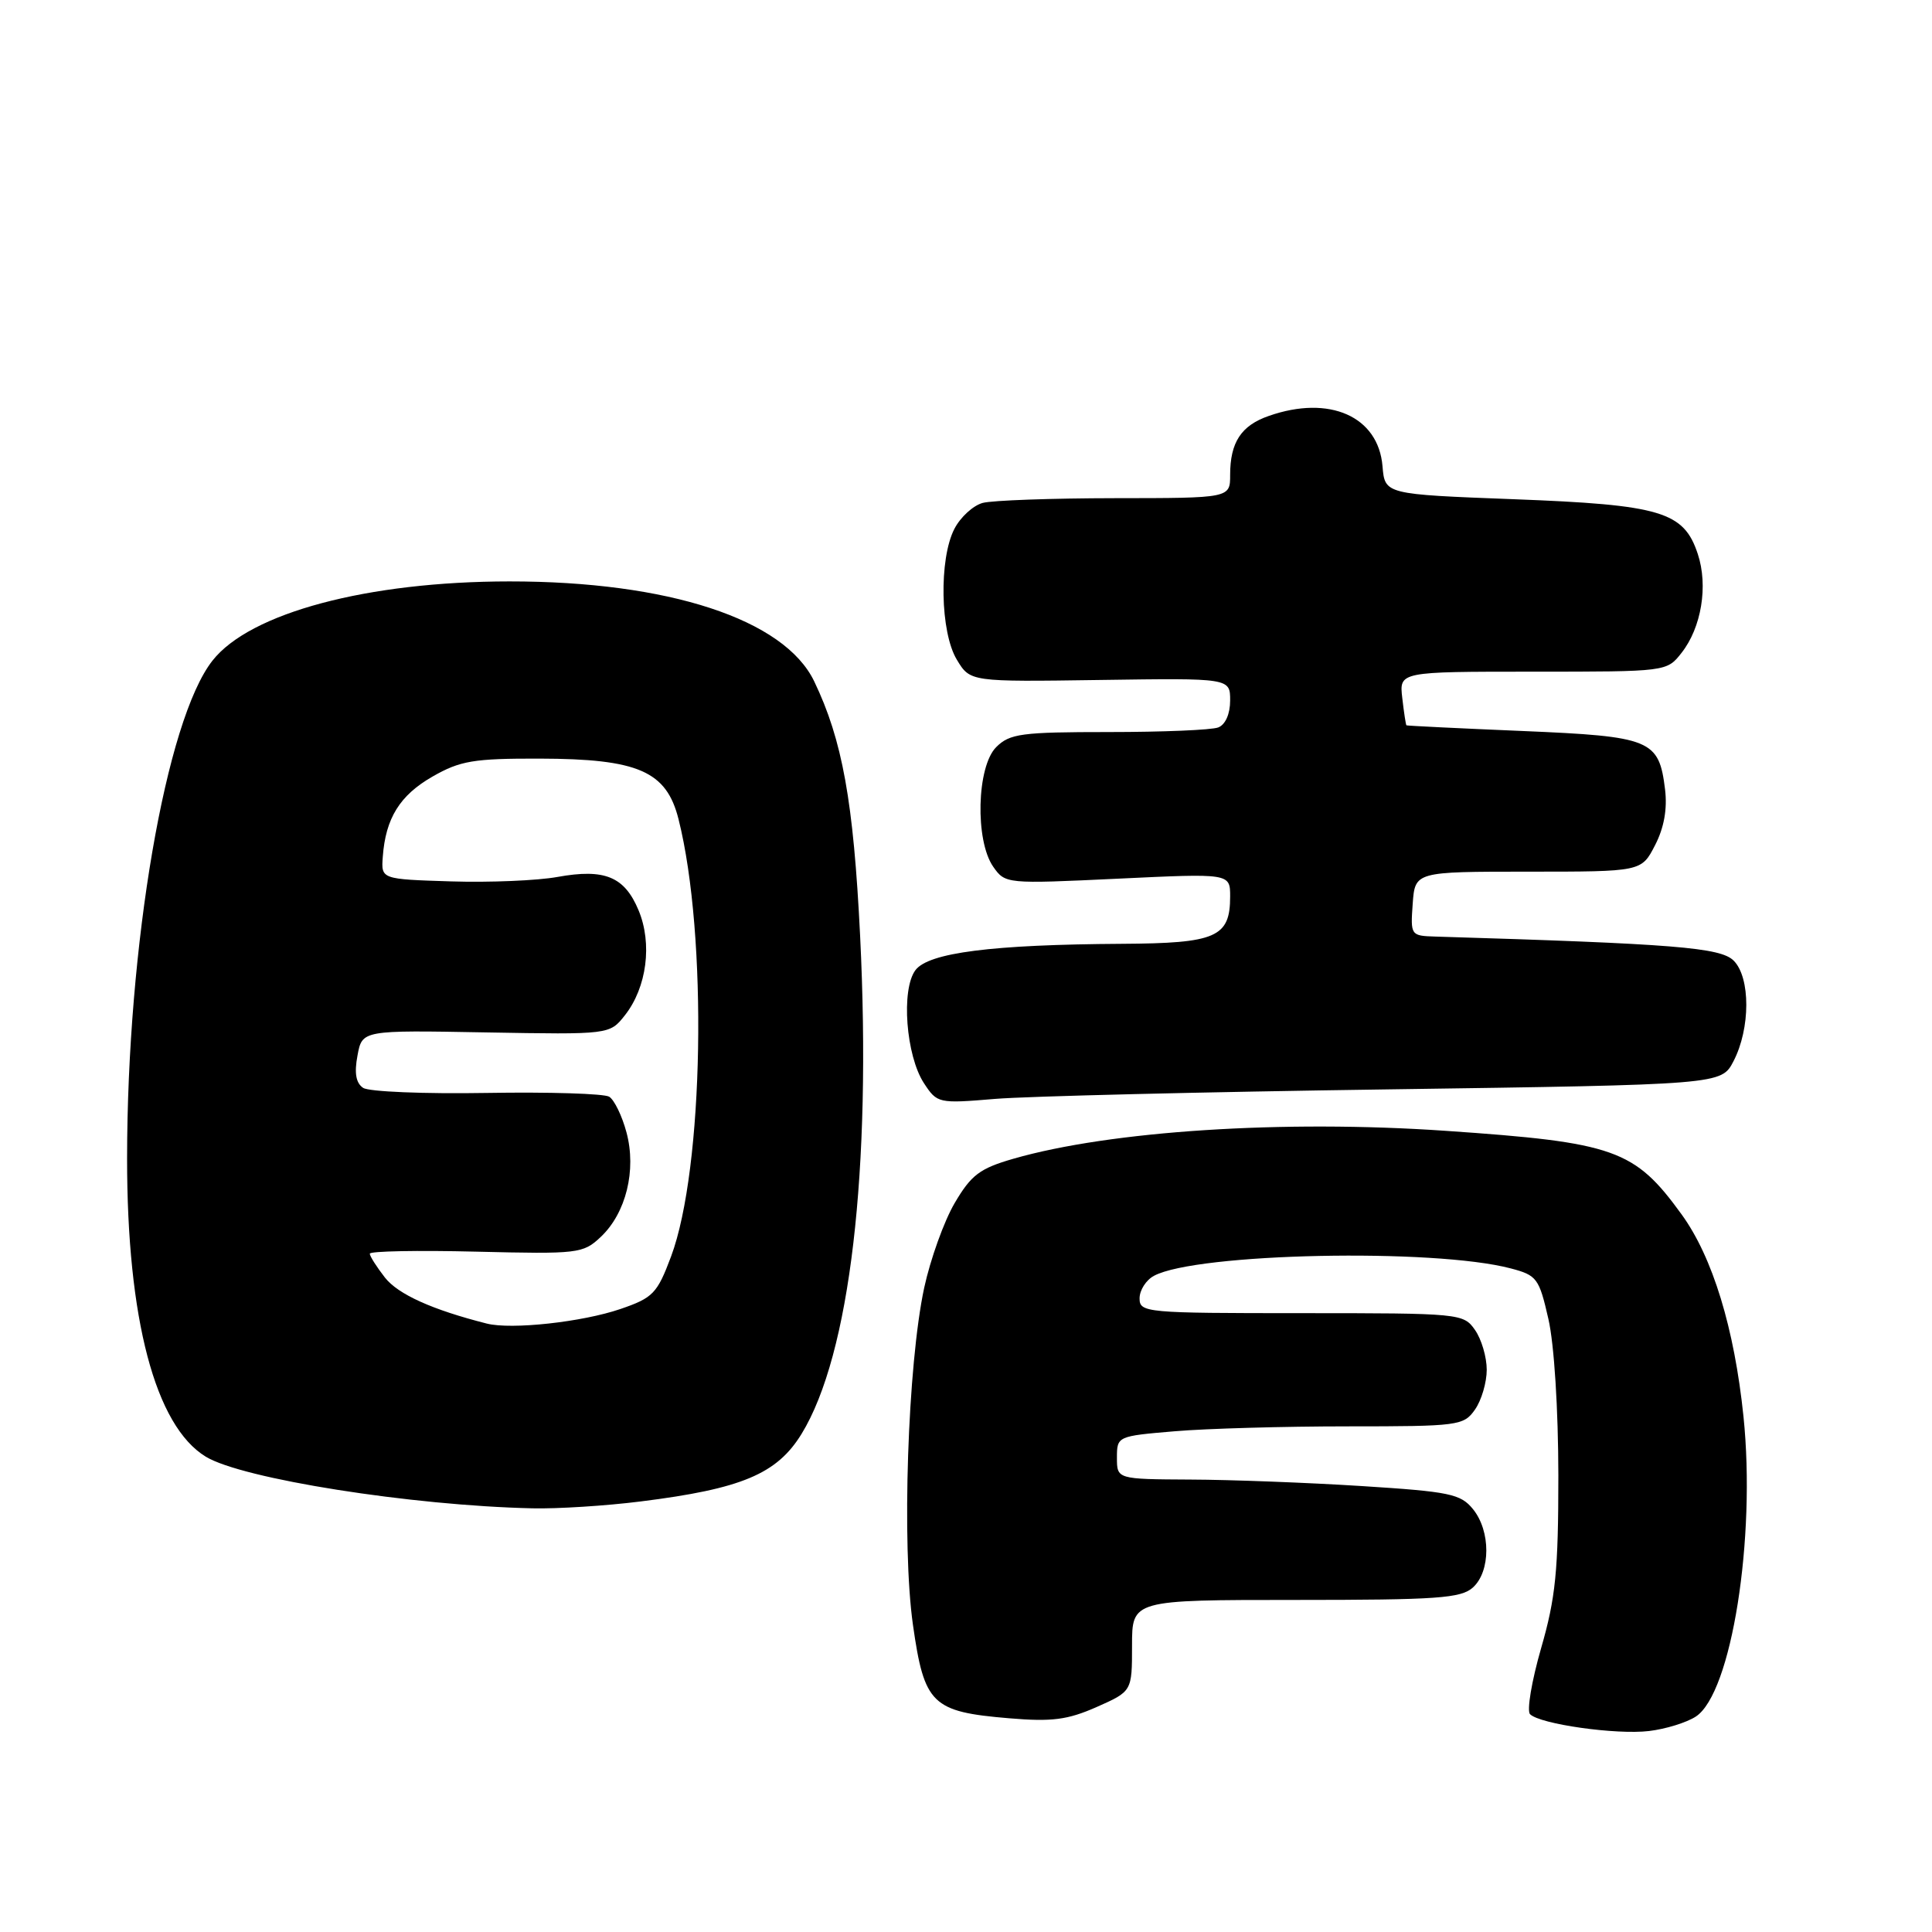 <?xml version="1.0" encoding="UTF-8" standalone="no"?>
<!DOCTYPE svg PUBLIC "-//W3C//DTD SVG 1.1//EN" "http://www.w3.org/Graphics/SVG/1.1/DTD/svg11.dtd" >
<svg xmlns="http://www.w3.org/2000/svg" xmlns:xlink="http://www.w3.org/1999/xlink" version="1.1" viewBox="0 0 256 256">
 <g >
 <path fill="currentColor"
d=" M 224.71 227.45 C 229.43 224.36 232.69 203.82 231.02 187.69 C 229.81 175.99 226.93 166.59 222.84 160.94 C 216.58 152.30 213.99 151.38 191.55 149.84 C 170.09 148.36 147.12 149.84 134.28 153.54 C 129.83 154.82 128.69 155.68 126.50 159.41 C 125.09 161.81 123.28 166.86 122.46 170.64 C 120.27 180.83 119.47 204.74 120.97 215.30 C 122.47 225.84 123.48 226.82 133.71 227.68 C 139.39 228.16 141.46 227.89 145.31 226.19 C 150.00 224.11 150.00 224.11 150.00 218.06 C 150.00 212.00 150.00 212.00 171.67 212.00 C 190.43 212.00 193.59 211.78 195.17 210.35 C 197.53 208.21 197.54 202.88 195.18 199.97 C 193.54 197.95 192.10 197.65 180.43 196.91 C 173.32 196.46 163.11 196.07 157.75 196.05 C 148.00 196.00 148.00 196.00 148.00 193.15 C 148.00 190.31 148.06 190.29 155.65 189.65 C 159.86 189.29 170.18 189.00 178.59 189.00 C 193.26 189.00 193.95 188.91 195.44 186.78 C 196.30 185.56 197.00 183.18 197.00 181.50 C 197.00 179.82 196.30 177.44 195.44 176.22 C 193.92 174.04 193.47 174.00 172.44 174.00 C 151.79 174.00 151.00 173.93 151.00 172.04 C 151.00 170.95 151.86 169.61 152.91 169.05 C 158.54 166.03 189.99 165.38 200.18 168.07 C 203.65 168.98 203.94 169.38 205.17 174.77 C 205.94 178.11 206.48 186.76 206.49 195.50 C 206.49 208.16 206.13 211.73 204.20 218.41 C 202.95 222.76 202.29 226.69 202.74 227.14 C 204.06 228.46 214.16 229.89 218.50 229.37 C 220.70 229.11 223.49 228.25 224.71 227.45 Z  M 84.89 198.95 C 98.26 197.28 102.95 195.31 106.21 190.00 C 112.63 179.53 115.50 155.07 113.97 124.00 C 113.09 106.19 111.62 98.05 107.88 90.27 C 103.92 82.06 88.59 77.03 67.50 77.04 C 48.71 77.05 33.14 81.20 28.16 87.53 C 21.97 95.39 16.85 125.23 16.84 153.50 C 16.83 174.78 20.57 188.94 27.27 193.02 C 32.10 195.96 54.50 199.50 70.53 199.86 C 73.84 199.94 80.30 199.53 84.89 198.95 Z  M 183.80 144.35 C 228.09 143.72 228.09 143.72 229.70 140.61 C 231.95 136.27 231.96 129.53 229.72 127.29 C 227.98 125.55 221.92 125.06 190.19 124.10 C 186.93 124.00 186.89 123.94 187.19 119.75 C 187.50 115.50 187.50 115.50 202.50 115.50 C 217.50 115.50 217.50 115.50 219.30 112.00 C 220.50 109.68 220.94 107.19 220.63 104.61 C 219.82 98.00 218.80 97.58 201.71 96.86 C 193.35 96.51 186.44 96.17 186.36 96.11 C 186.28 96.05 186.03 94.42 185.81 92.50 C 185.40 89.00 185.40 89.00 203.13 89.00 C 220.83 89.00 220.86 89.00 222.81 86.51 C 225.45 83.16 226.36 77.63 224.97 73.42 C 223.12 67.79 220.11 66.89 200.61 66.15 C 183.50 65.50 183.50 65.50 183.19 61.78 C 182.64 55.17 176.16 52.30 168.13 55.11 C 164.46 56.38 163.00 58.61 163.00 62.93 C 163.00 66.00 163.00 66.00 147.75 66.01 C 139.36 66.02 131.47 66.30 130.21 66.64 C 128.95 66.98 127.26 68.52 126.46 70.08 C 124.40 74.07 124.58 83.79 126.79 87.42 C 128.56 90.35 128.56 90.35 145.78 90.10 C 163.00 89.85 163.00 89.85 163.00 92.82 C 163.00 94.60 162.37 96.03 161.42 96.39 C 160.55 96.73 154.02 97.00 146.92 97.00 C 135.33 97.00 133.79 97.21 132.00 99.00 C 129.42 101.58 129.18 111.38 131.61 114.85 C 133.20 117.12 133.34 117.13 148.11 116.43 C 163.00 115.72 163.00 115.72 163.00 118.79 C 163.00 124.19 161.16 124.99 148.68 125.06 C 131.46 125.16 123.04 126.23 121.30 128.55 C 119.38 131.11 120.04 139.88 122.43 143.53 C 124.18 146.20 124.34 146.24 131.85 145.61 C 136.06 145.26 159.43 144.69 183.80 144.35 Z  M 64.50 175.38 C 57.28 173.55 52.76 171.51 51.01 169.29 C 49.91 167.88 49.00 166.45 49.00 166.12 C 49.00 165.78 55.34 165.66 63.08 165.85 C 76.61 166.18 77.26 166.11 79.59 163.91 C 82.95 160.76 84.36 155.05 83.01 150.04 C 82.43 147.87 81.40 145.74 80.72 145.32 C 80.05 144.91 72.75 144.68 64.50 144.82 C 56.25 144.96 48.88 144.66 48.12 144.15 C 47.16 143.51 46.93 142.18 47.37 139.86 C 47.99 136.50 47.99 136.50 64.39 136.80 C 80.78 137.09 80.78 137.09 82.81 134.52 C 85.71 130.83 86.46 125.03 84.61 120.61 C 82.75 116.15 80.12 115.07 73.87 116.20 C 71.24 116.68 64.90 116.95 59.79 116.79 C 50.50 116.50 50.50 116.50 50.72 113.54 C 51.09 108.42 52.98 105.38 57.31 102.90 C 60.98 100.80 62.75 100.50 71.50 100.52 C 84.57 100.55 88.31 102.18 89.91 108.55 C 93.79 123.98 93.26 154.87 88.92 166.49 C 87.08 171.40 86.53 171.97 82.21 173.45 C 77.16 175.18 67.77 176.21 64.50 175.38 Z "/>
</g>
</svg>